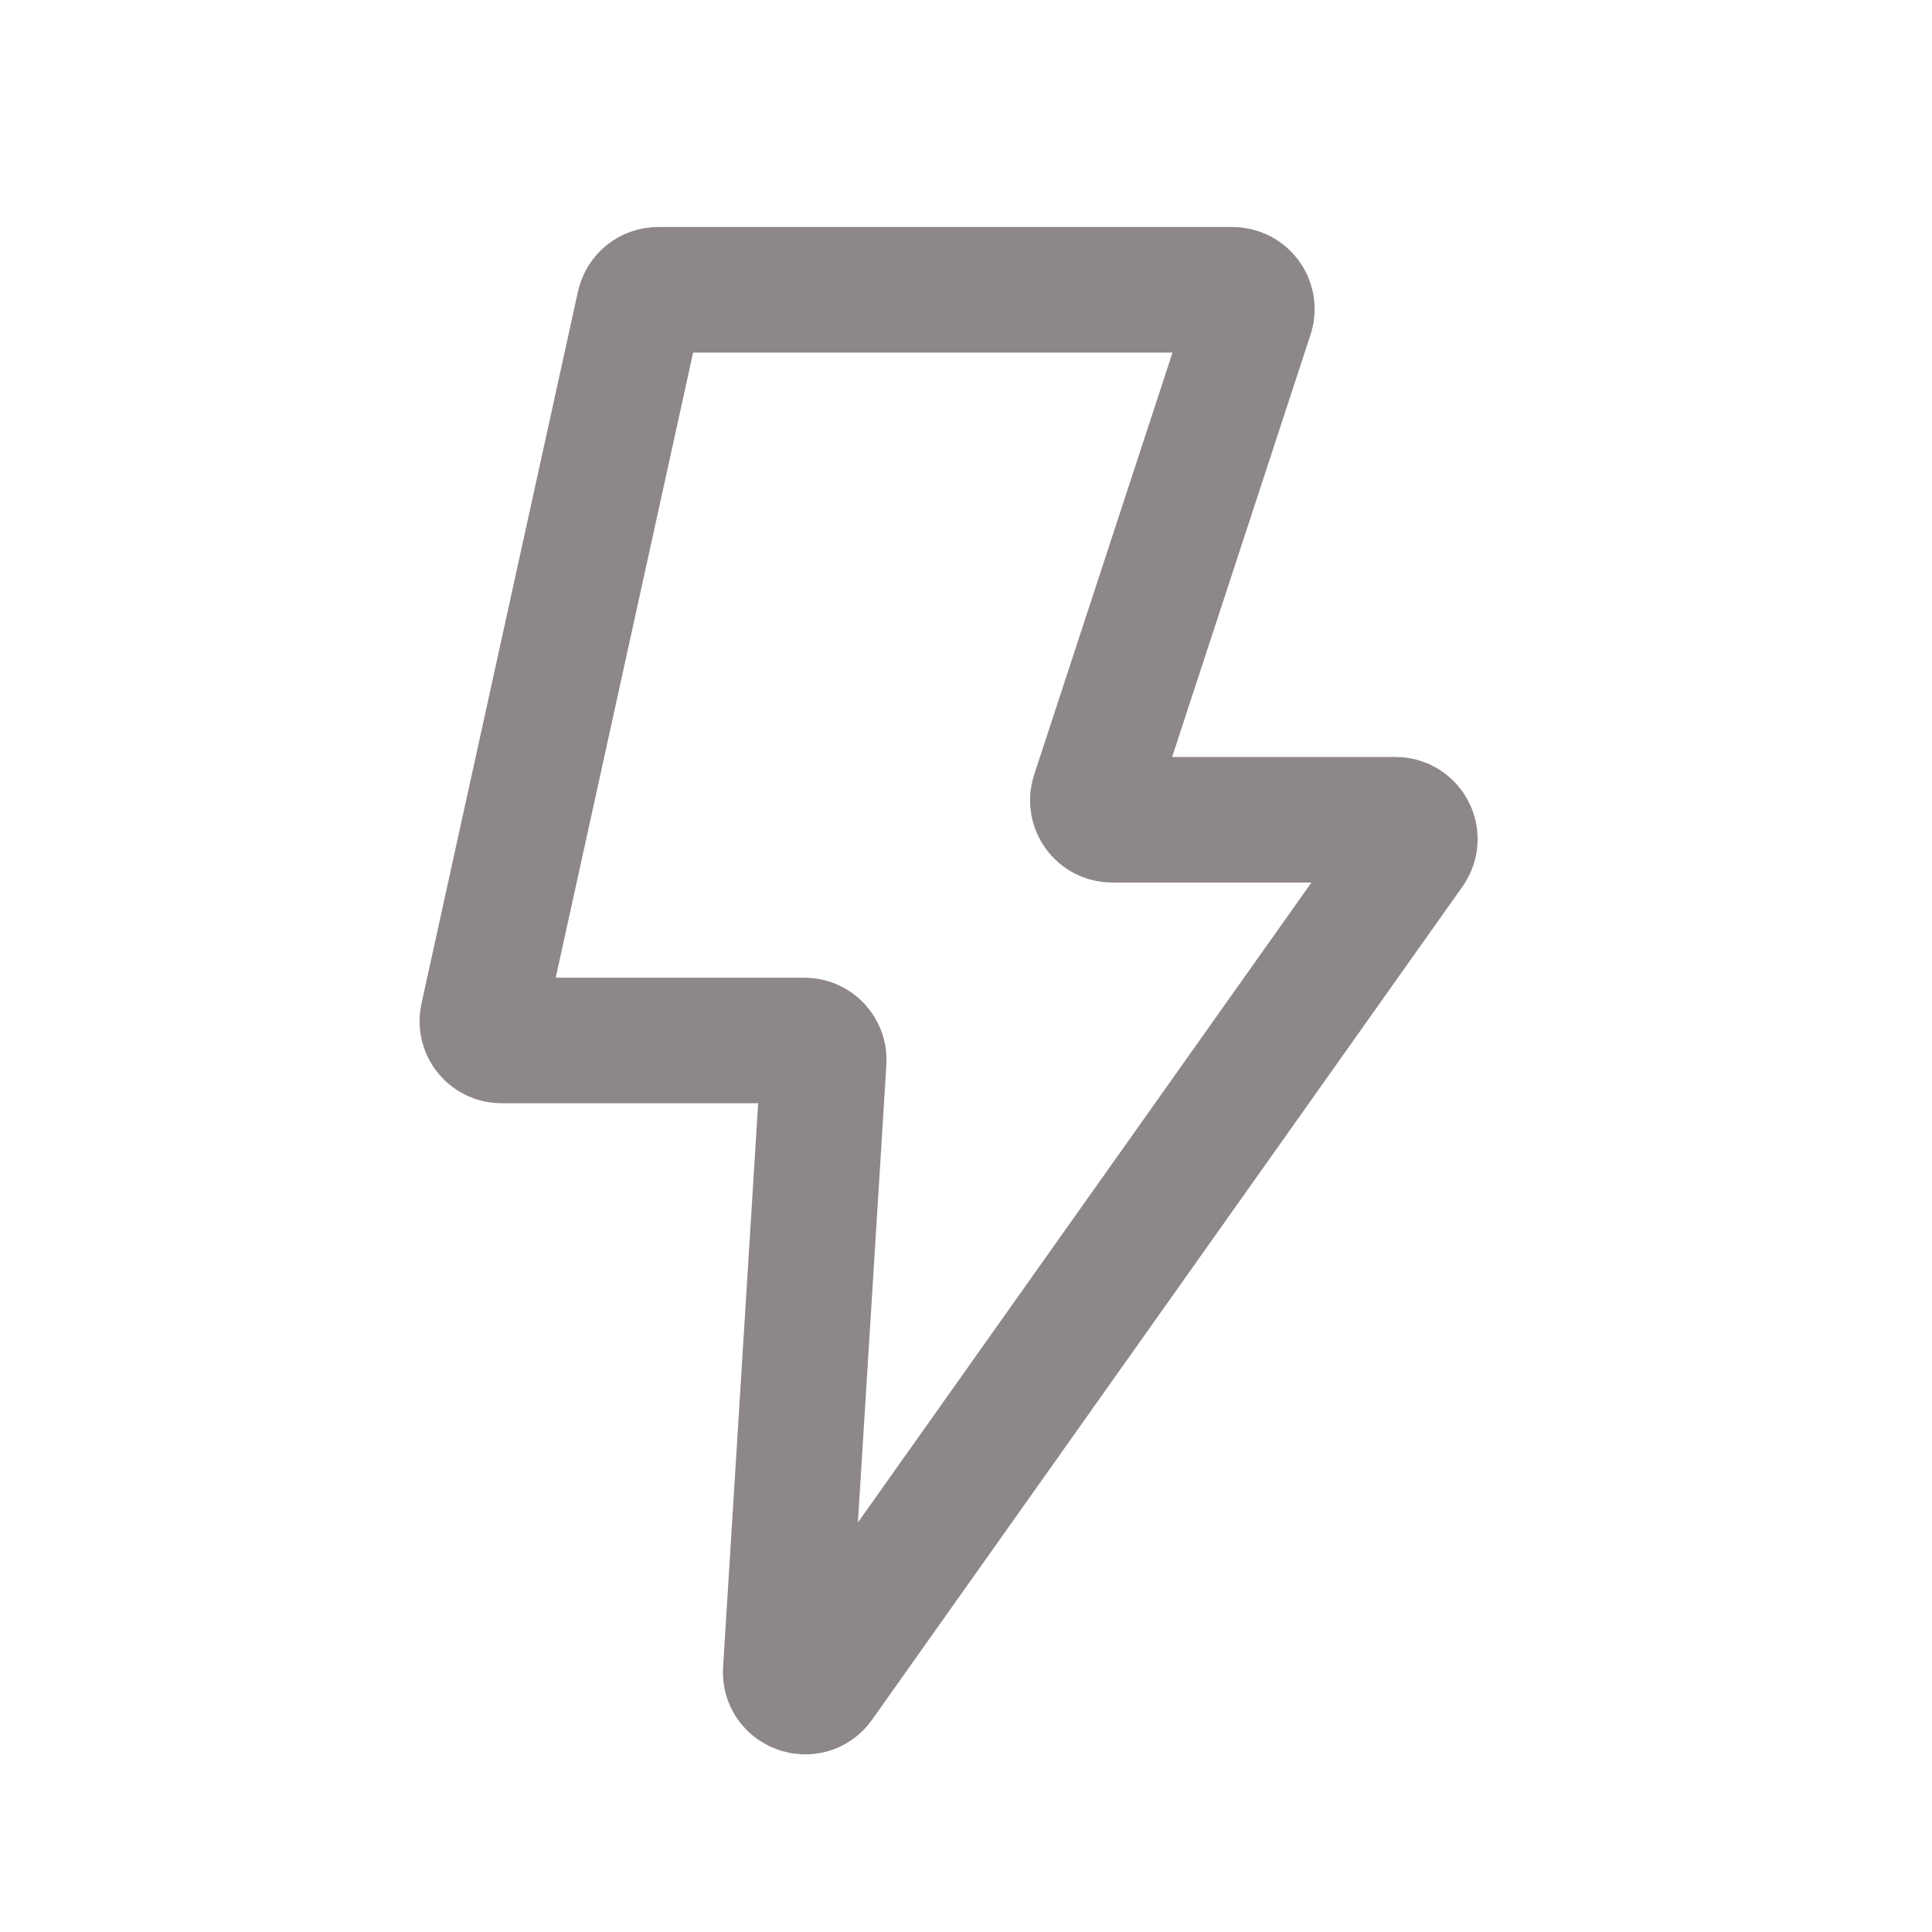 <svg width="20" height="20" viewBox="0 0 20 20" fill="none" xmlns="http://www.w3.org/2000/svg">
<path d="M12.759 3H6.813C6.719 3 6.638 3.065 6.618 3.157L4.998 10.528C4.97 10.653 5.065 10.771 5.193 10.771H8.327C8.443 10.771 8.534 10.869 8.527 10.984L8.134 17.298C8.122 17.499 8.381 17.591 8.497 17.427L14.61 8.801C14.703 8.669 14.609 8.486 14.446 8.486H11.513C11.377 8.486 11.281 8.353 11.323 8.223L12.949 3.262C12.992 3.133 12.895 3 12.759 3Z" stroke="#8e8787" stroke-width="1.3"/>
</svg>
